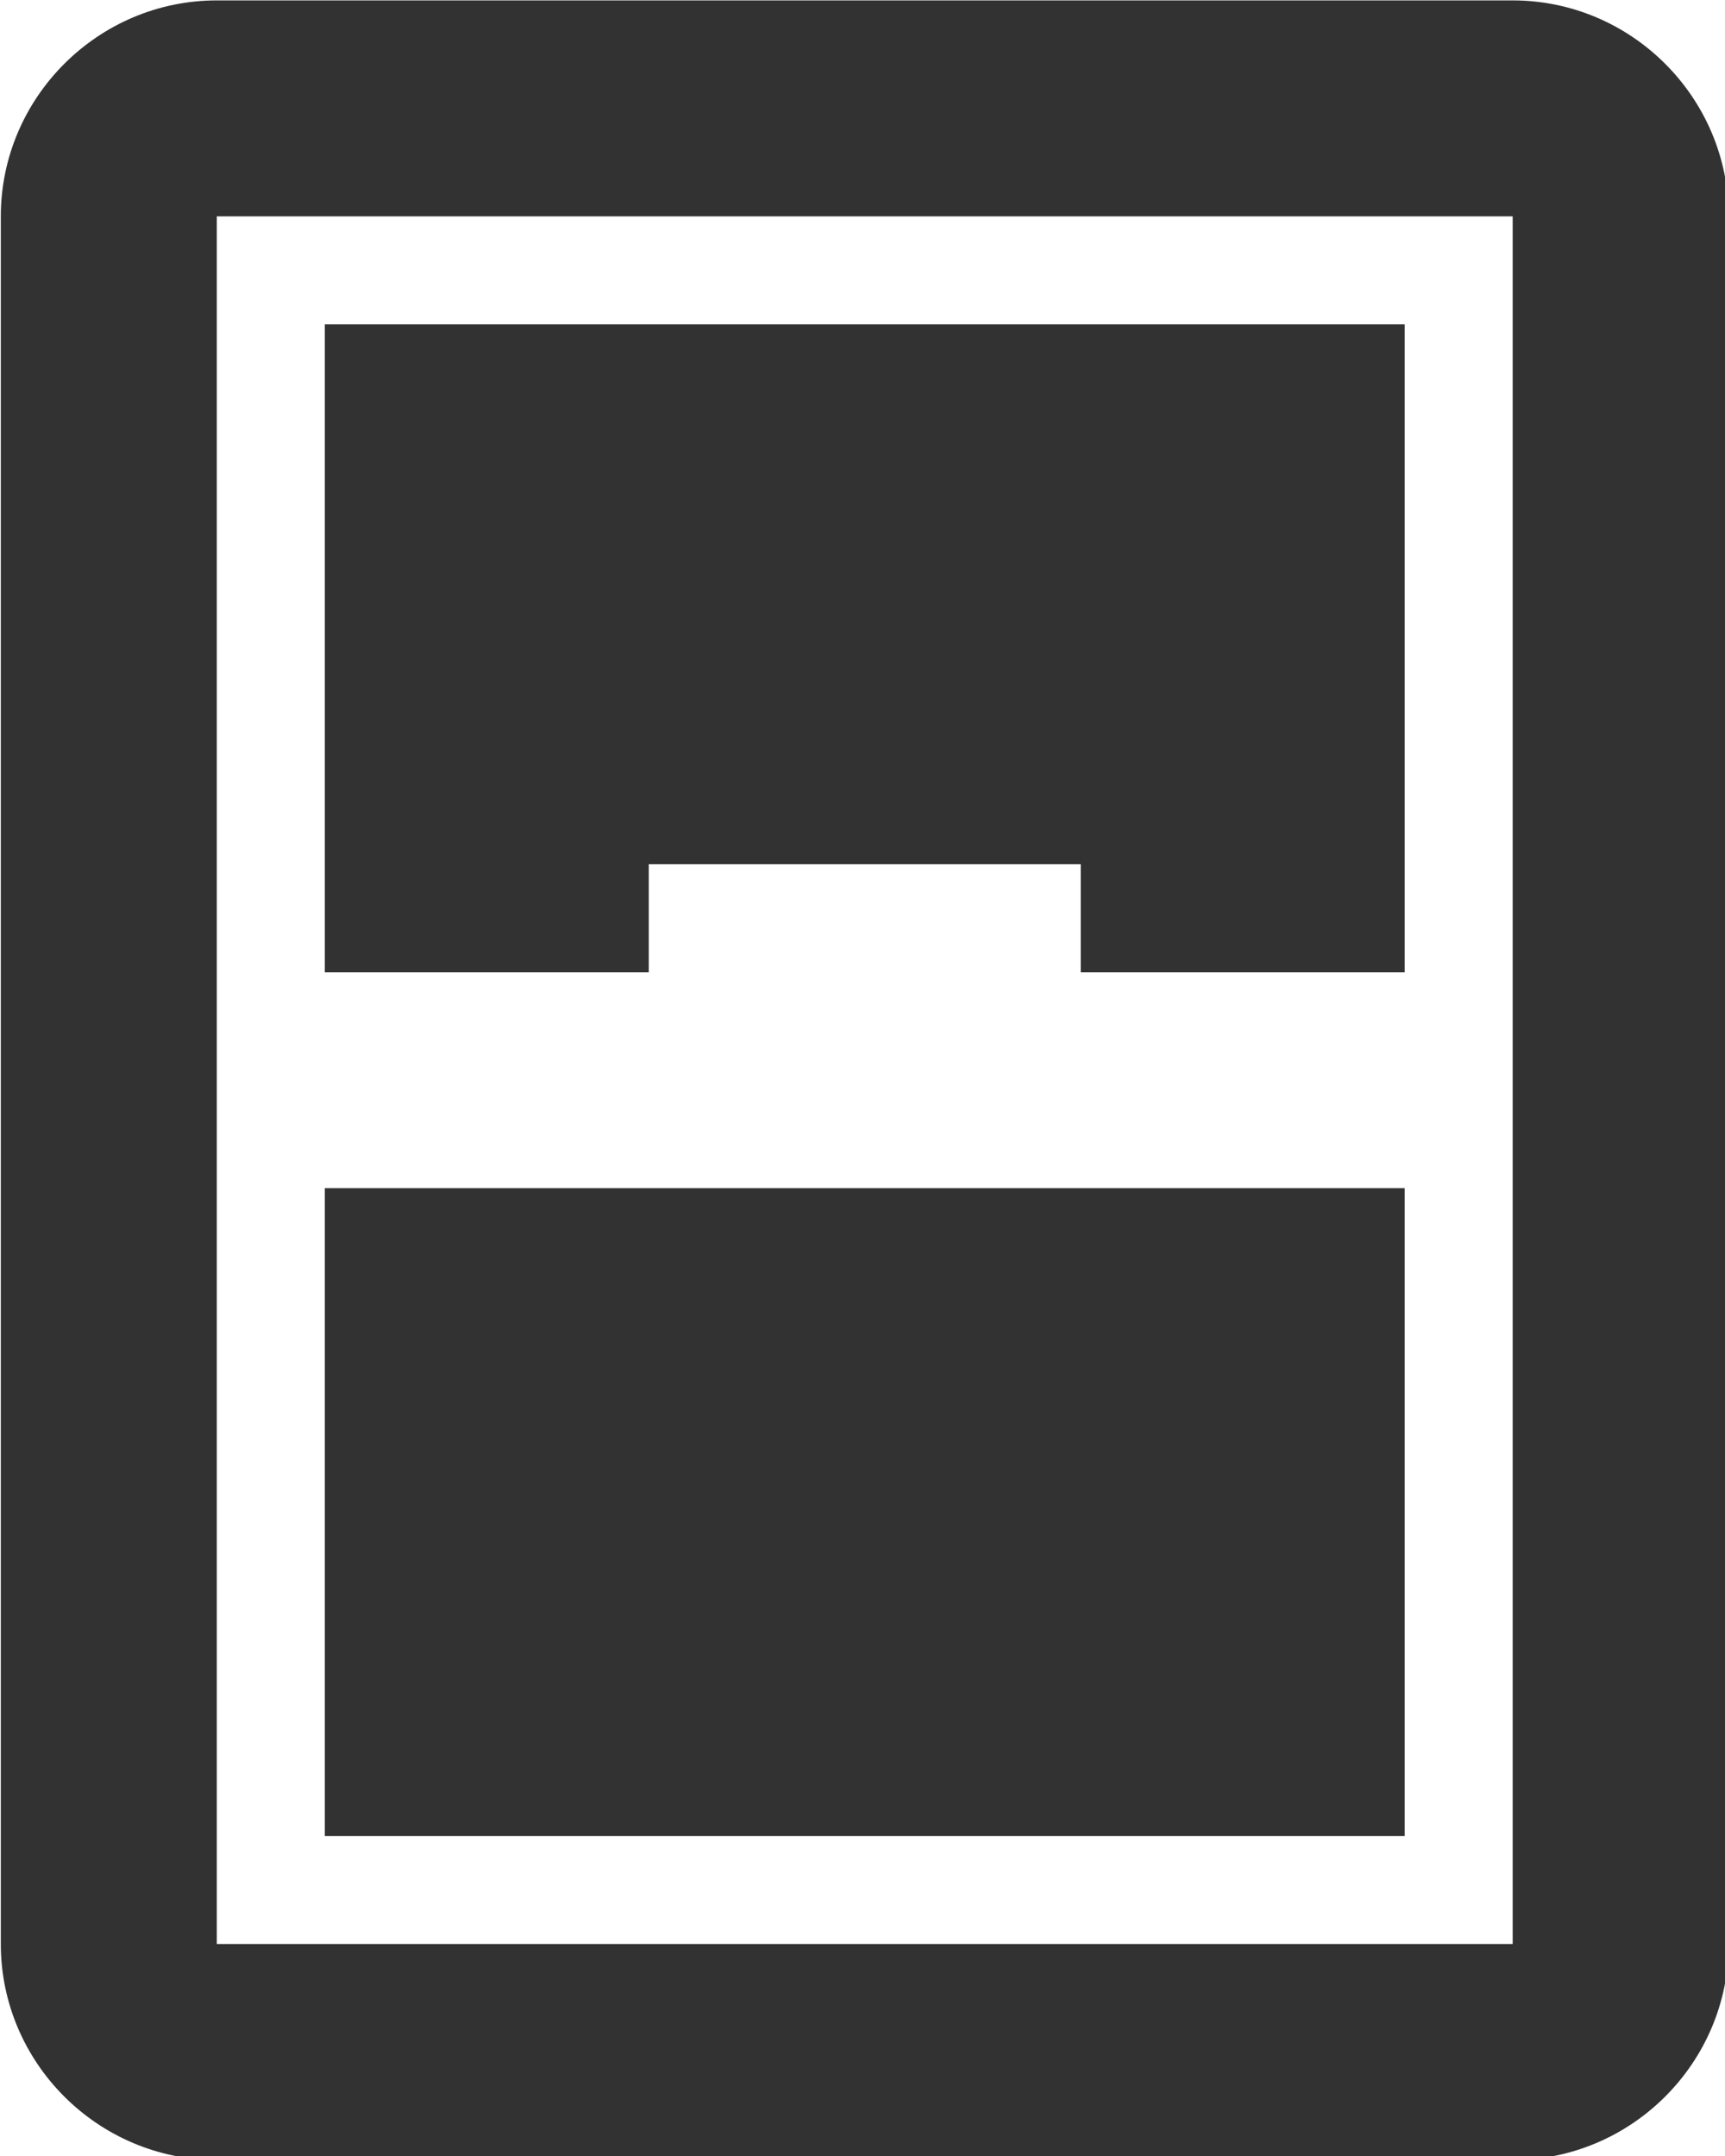 <?xml version="1.0" encoding="UTF-8" standalone="no"?>
<!-- Created with Inkscape (http://www.inkscape.org/) -->

<svg
   id="svg1100"
   version="1.1"
   viewBox="0 0 4.233 5.292"
   height="5.292mm"
   width="4.233mm"
   xmlns="http://www.w3.org/2000/svg"
   xmlns:svg="http://www.w3.org/2000/svg">
  <defs
     id="defs1097" />
  <g
     id="New_Layer_1652808964.84643"
     style="display:inline"
     transform="translate(-8.202,-667.23)">
    <path
       fill="#323232"
       d="M 18,4 V 20 H 6 V 4 Z M 18,2 H 6 C 4.9,2 4,2.9 4,4 v 16 c 0,1.1 0.9,2 2,2 h 12 c 1.1,0 2,-0.9 2,-2 V 4 C 20,2.9 19.1,2 18,2 Z M 7,19 H 17 V 13 H 7 Z m 3,-9 h 4 v 1 h 3 V 5 H 7 v 6 h 3 z"
       id="path3197"
       transform="matrix(0.265,0,0,0.265,7.144,666.701)" />
  </g>
</svg>
